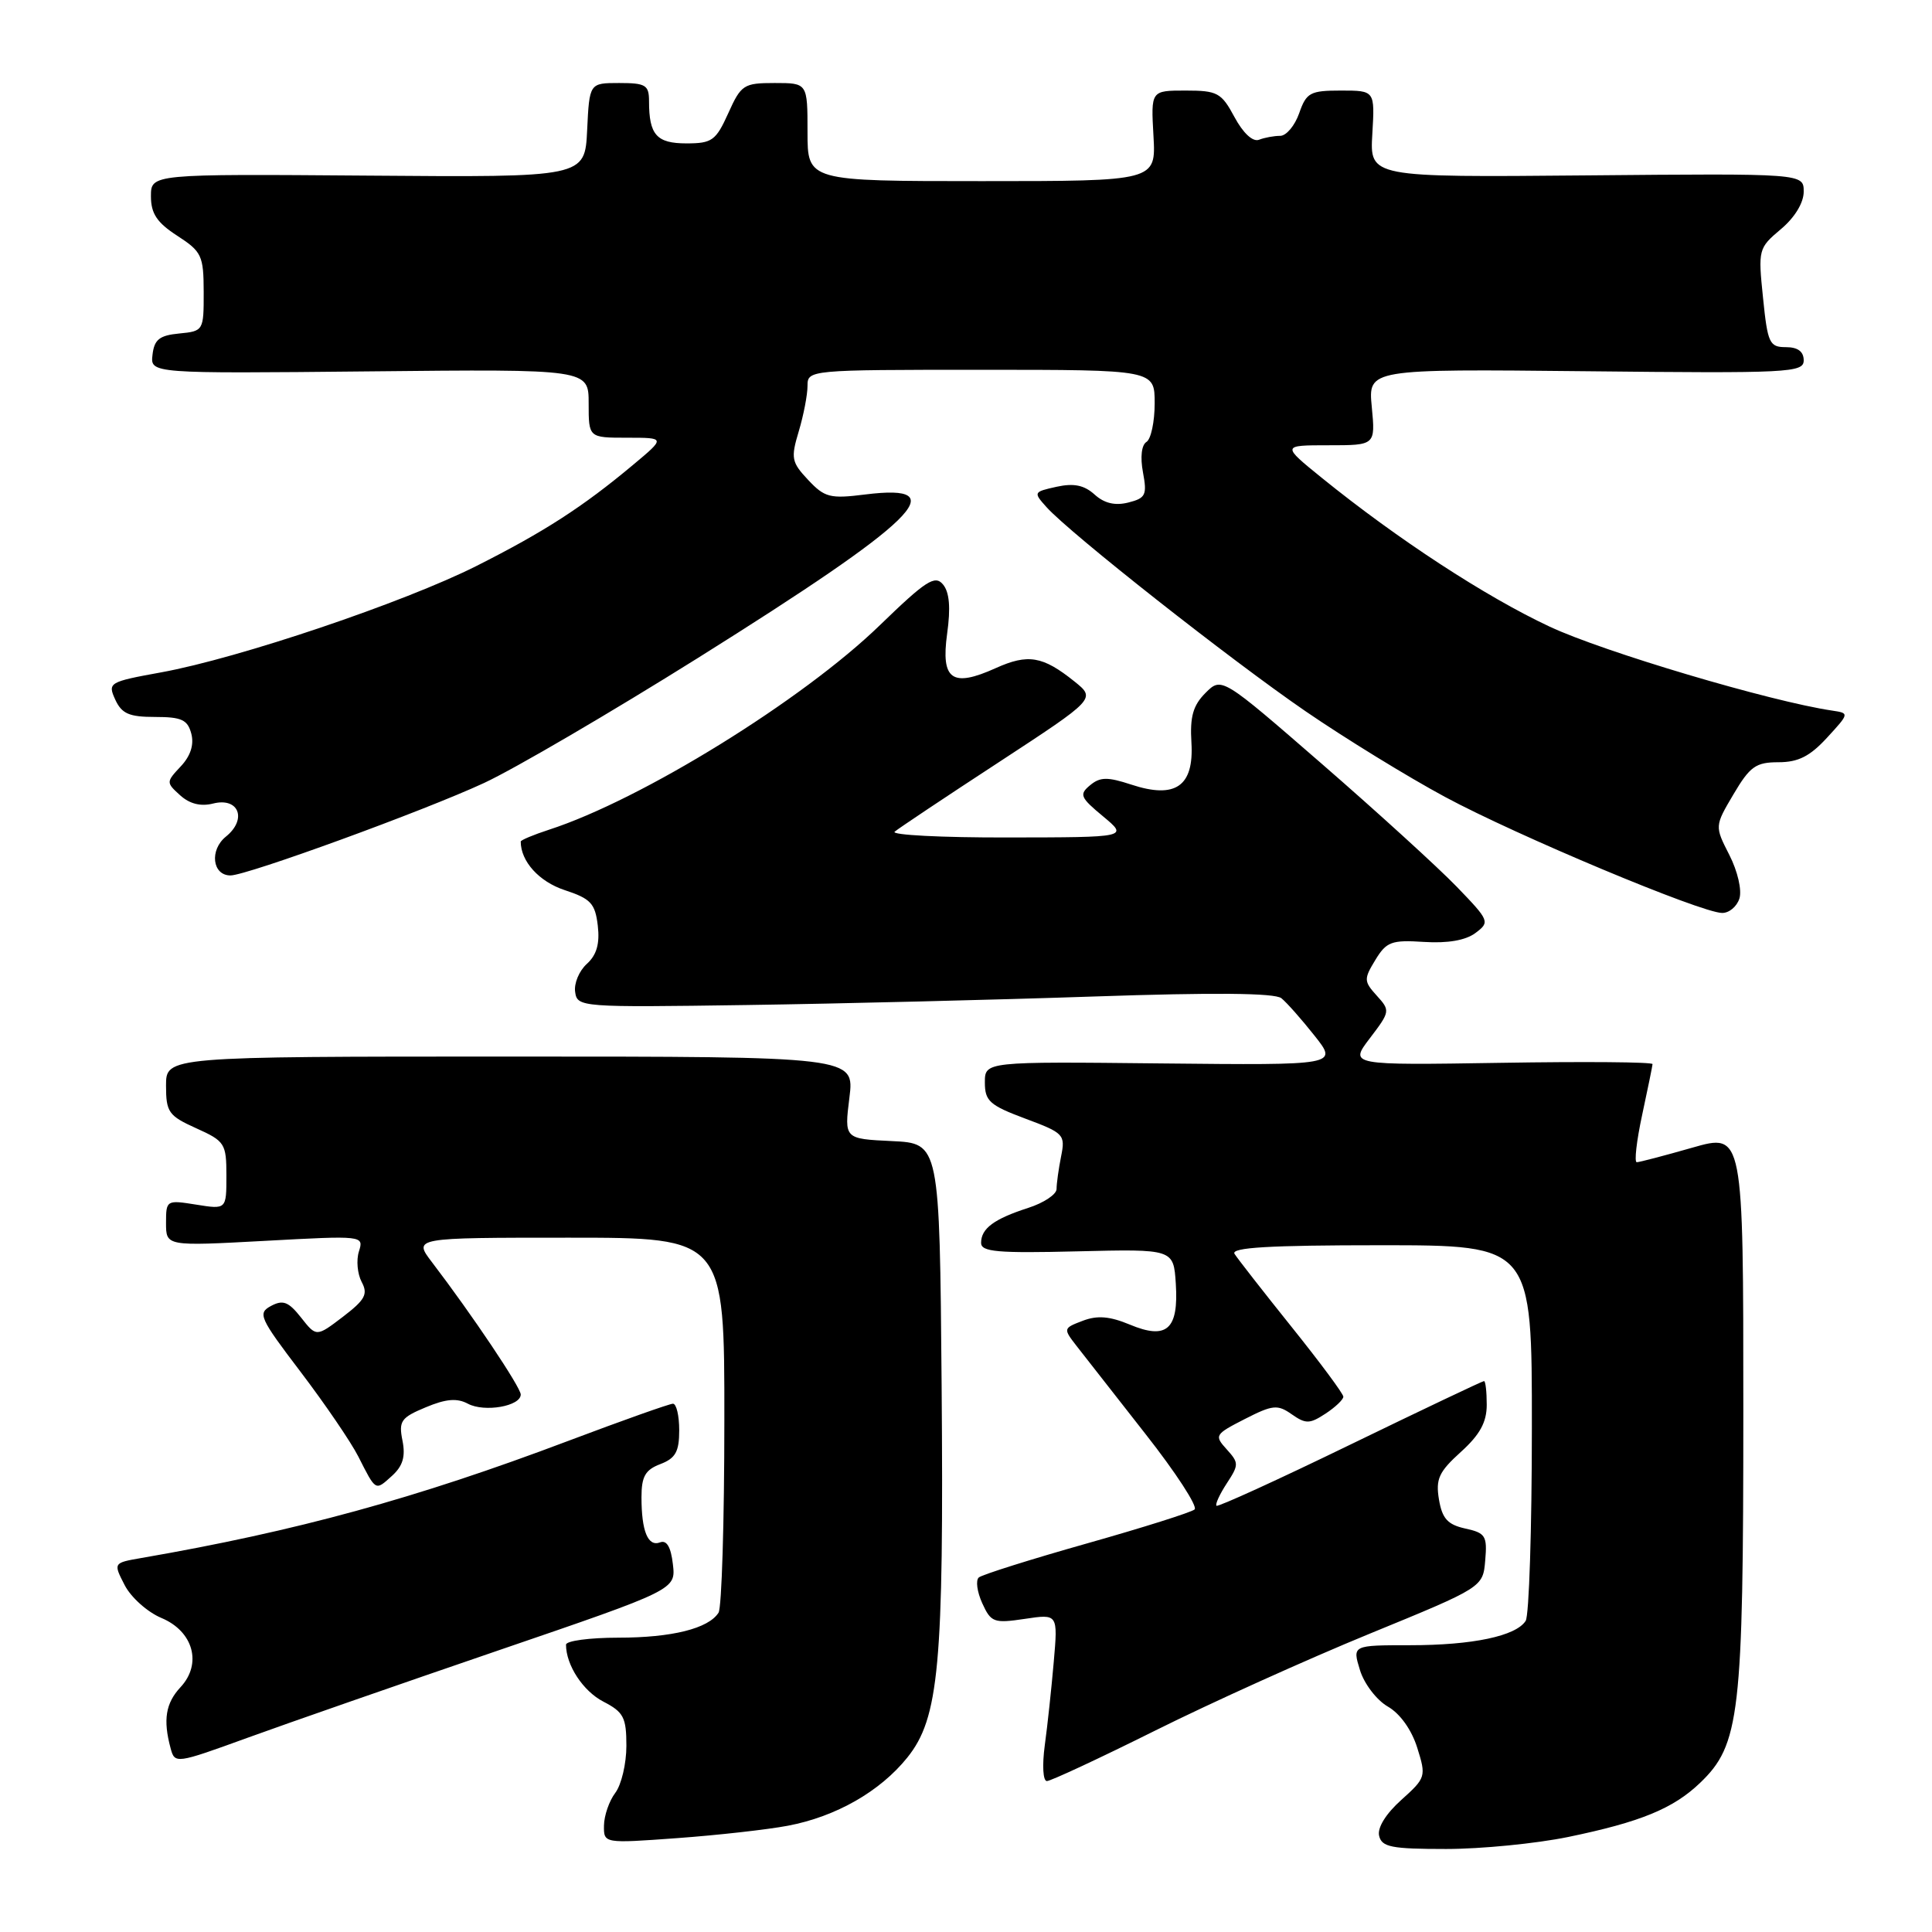 <?xml version="1.0" encoding="UTF-8" standalone="no"?>
<!DOCTYPE svg PUBLIC "-//W3C//DTD SVG 1.1//EN" "http://www.w3.org/Graphics/SVG/1.1/DTD/svg11.dtd" >
<svg xmlns="http://www.w3.org/2000/svg" xmlns:xlink="http://www.w3.org/1999/xlink" version="1.1" viewBox="0 0 256 256">
 <g >
 <path fill="currentColor"
d=" M 207.79 243.41 C 217.37 241.43 221.71 239.65 225.27 236.24 C 230.54 231.19 231.00 227.22 231.00 186.89 C 231.00 150.14 231.00 150.14 224.25 152.07 C 220.54 153.13 217.22 154.00 216.88 154.00 C 216.53 154.00 216.85 151.19 217.59 147.75 C 218.33 144.31 218.95 141.28 218.97 141.00 C 218.99 140.72 209.95 140.65 198.89 140.83 C 178.78 141.15 178.78 141.15 181.53 137.55 C 184.20 134.04 184.23 133.91 182.43 131.93 C 180.71 130.03 180.70 129.73 182.24 127.20 C 183.71 124.78 184.38 124.53 188.69 124.81 C 191.83 125.01 194.20 124.60 195.50 123.63 C 197.45 122.17 197.38 122.01 193.00 117.47 C 190.53 114.92 182.51 107.61 175.19 101.25 C 161.87 89.68 161.87 89.68 159.73 91.82 C 158.08 93.48 157.66 94.96 157.87 98.41 C 158.22 104.19 155.76 105.90 149.89 103.96 C 146.75 102.93 145.77 102.94 144.44 104.05 C 142.97 105.27 143.14 105.67 146.16 108.17 C 149.50 110.95 149.50 110.95 133.55 110.97 C 124.78 110.99 118.03 110.64 118.55 110.20 C 119.07 109.76 125.28 105.61 132.36 100.99 C 145.21 92.58 145.21 92.58 142.36 90.29 C 138.17 86.93 136.22 86.60 131.94 88.53 C 126.15 91.14 124.66 90.09 125.50 83.97 C 125.98 80.52 125.81 78.47 124.95 77.44 C 123.89 76.16 122.69 76.93 116.60 82.83 C 106.37 92.76 85.00 105.97 72.75 109.94 C 70.69 110.61 69.00 111.32 69.00 111.51 C 69.00 114.14 71.43 116.82 74.81 117.94 C 78.28 119.08 78.86 119.70 79.21 122.65 C 79.49 125.05 79.06 126.54 77.76 127.72 C 76.74 128.64 76.04 130.31 76.21 131.44 C 76.49 133.46 76.94 133.49 99.00 133.17 C 111.38 132.99 132.07 132.48 145.00 132.04 C 160.88 131.50 168.92 131.57 169.79 132.27 C 170.50 132.84 172.47 135.07 174.18 137.23 C 177.29 141.15 177.29 141.15 153.90 140.91 C 130.50 140.66 130.50 140.66 130.50 143.44 C 130.50 145.89 131.14 146.46 135.85 148.22 C 140.98 150.13 141.18 150.34 140.60 153.23 C 140.27 154.89 140.00 156.83 140.00 157.55 C 140.00 158.26 138.31 159.39 136.25 160.05 C 131.70 161.52 130.00 162.78 130.00 164.69 C 130.00 165.88 132.17 166.07 142.75 165.81 C 155.50 165.50 155.50 165.50 155.80 170.09 C 156.19 176.16 154.61 177.57 149.69 175.51 C 147.04 174.41 145.41 174.27 143.47 175.01 C 140.87 176.00 140.86 176.04 142.67 178.37 C 143.68 179.66 147.78 184.91 151.79 190.02 C 155.81 195.13 158.73 199.63 158.29 200.01 C 157.86 200.39 151.43 202.42 144.00 204.52 C 136.57 206.62 130.14 208.65 129.70 209.02 C 129.26 209.39 129.47 210.93 130.15 212.43 C 131.31 214.98 131.69 215.12 135.79 214.51 C 140.18 213.85 140.18 213.85 139.63 220.18 C 139.33 223.65 138.80 228.64 138.44 231.25 C 138.08 233.93 138.20 236.00 138.72 236.00 C 139.22 236.00 145.68 232.99 153.07 229.31 C 160.45 225.63 173.25 219.85 181.50 216.47 C 196.50 210.32 196.50 210.32 196.80 206.75 C 197.08 203.52 196.84 203.12 194.16 202.54 C 191.82 202.02 191.10 201.23 190.67 198.69 C 190.22 195.98 190.65 195.03 193.57 192.39 C 196.09 190.11 197.00 188.46 197.00 186.14 C 197.00 184.41 196.84 183.00 196.64 183.00 C 196.44 183.00 188.46 186.79 178.90 191.43 C 169.35 196.07 161.38 199.71 161.19 199.52 C 161.00 199.33 161.61 198.00 162.55 196.56 C 164.17 194.09 164.17 193.84 162.54 192.04 C 160.88 190.21 160.97 190.06 164.94 188.03 C 168.64 186.14 169.28 186.08 171.16 187.40 C 173.02 188.70 173.54 188.69 175.63 187.32 C 176.93 186.47 178.00 185.45 178.00 185.07 C 178.00 184.68 174.91 180.52 171.14 175.82 C 167.37 171.12 163.97 166.76 163.58 166.14 C 163.07 165.30 168.21 165.00 182.94 165.00 C 203.00 165.00 203.00 165.00 202.98 189.25 C 202.98 202.59 202.61 214.07 202.16 214.77 C 200.88 216.79 195.13 218.00 186.85 218.00 C 179.19 218.00 179.19 218.00 180.20 221.29 C 180.75 223.10 182.41 225.27 183.88 226.12 C 185.51 227.05 187.04 229.19 187.79 231.58 C 188.99 235.40 188.94 235.57 185.68 238.50 C 183.64 240.33 182.49 242.18 182.74 243.25 C 183.09 244.75 184.37 245.00 191.62 245.00 C 196.27 245.00 203.55 244.28 207.79 243.41 Z  M 104.39 241.92 C 110.76 240.72 116.61 237.38 120.22 232.89 C 124.43 227.66 125.07 220.61 124.77 183.50 C 124.50 151.50 124.50 151.50 118.18 151.20 C 111.87 150.90 111.87 150.90 112.55 145.45 C 113.23 140.00 113.23 140.00 67.62 140.00 C 22.00 140.00 22.00 140.00 22.00 143.85 C 22.00 147.37 22.34 147.85 26.00 149.50 C 29.80 151.21 30.00 151.53 30.00 155.78 C 30.00 160.26 30.00 160.26 26.00 159.62 C 22.06 158.99 22.00 159.02 22.00 162.05 C 22.00 165.13 22.00 165.13 35.11 164.42 C 48.15 163.71 48.22 163.72 47.56 165.82 C 47.19 166.98 47.36 168.79 47.92 169.86 C 48.79 171.48 48.39 172.22 45.44 174.48 C 41.92 177.16 41.92 177.16 39.89 174.58 C 38.23 172.48 37.50 172.20 35.92 173.04 C 34.11 174.01 34.37 174.60 39.84 181.79 C 43.06 186.03 46.50 191.07 47.48 193.00 C 49.84 197.65 49.71 197.57 51.95 195.55 C 53.38 194.25 53.75 193.00 53.33 190.89 C 52.81 188.30 53.13 187.84 56.40 186.48 C 59.09 185.35 60.56 185.23 62.00 186.00 C 64.19 187.17 69.00 186.33 69.00 184.78 C 69.00 183.83 62.56 174.22 57.24 167.25 C 54.76 164.00 54.76 164.00 75.38 164.00 C 96.00 164.00 96.00 164.00 95.98 188.25 C 95.98 201.59 95.63 213.03 95.21 213.69 C 93.88 215.79 89.04 217.00 81.93 217.00 C 78.12 217.00 75.00 217.42 75.00 217.93 C 75.00 220.64 77.26 224.09 79.96 225.48 C 82.63 226.86 83.00 227.57 83.00 231.33 C 83.00 233.69 82.34 236.49 81.53 237.56 C 80.72 238.63 80.05 240.57 80.03 241.89 C 80.00 244.27 80.00 244.27 89.75 243.56 C 95.11 243.17 101.70 242.43 104.39 241.92 Z  M 66.03 218.69 C 89.56 210.64 89.56 210.64 89.16 207.26 C 88.90 204.99 88.34 204.04 87.47 204.37 C 85.86 204.99 85.00 202.91 85.00 198.39 C 85.00 195.64 85.50 194.76 87.50 194.00 C 89.51 193.23 90.00 192.36 90.00 189.52 C 90.00 187.59 89.63 186.00 89.17 186.00 C 88.72 186.00 82.44 188.23 75.23 190.95 C 55.10 198.55 39.32 202.88 18.75 206.44 C 15.00 207.09 15.00 207.09 16.52 210.04 C 17.36 211.67 19.55 213.62 21.39 214.39 C 25.62 216.16 26.81 220.46 23.92 223.56 C 21.95 225.68 21.59 227.88 22.60 231.63 C 23.16 233.74 23.26 233.73 32.84 230.25 C 38.15 228.32 53.09 223.12 66.03 218.69 Z  M 230.48 119.06 C 230.83 117.96 230.25 115.45 229.15 113.29 C 227.20 109.47 227.20 109.47 229.70 105.24 C 231.88 101.55 232.66 101.00 235.66 101.00 C 238.28 101.00 239.83 100.21 242.09 97.75 C 245.06 94.52 245.06 94.50 242.79 94.16 C 234.59 92.95 212.45 86.37 205.33 83.03 C 196.83 79.05 185.18 71.44 175.16 63.33 C 169.82 59.00 169.82 59.00 176.04 59.00 C 182.25 59.00 182.25 59.00 181.77 53.94 C 181.28 48.89 181.28 48.89 210.14 49.19 C 237.08 49.48 239.00 49.38 239.00 47.75 C 239.00 46.58 238.22 46.00 236.64 46.00 C 234.46 46.00 234.22 45.48 233.61 39.46 C 232.95 33.06 233.00 32.87 235.97 30.37 C 237.81 28.83 239.00 26.87 239.00 25.40 C 239.00 22.98 239.00 22.98 210.25 23.24 C 181.50 23.50 181.50 23.50 181.84 17.75 C 182.18 12.00 182.18 12.00 177.69 12.00 C 173.60 12.00 173.10 12.27 172.15 15.00 C 171.57 16.65 170.44 18.00 169.63 18.00 C 168.83 18.00 167.56 18.23 166.82 18.52 C 166.00 18.83 164.72 17.64 163.58 15.52 C 161.84 12.28 161.32 12.00 157.09 12.00 C 152.50 12.00 152.50 12.00 152.84 18.00 C 153.18 24.00 153.18 24.00 130.09 24.00 C 107.00 24.00 107.00 24.00 107.00 17.50 C 107.00 11.00 107.00 11.00 102.65 11.00 C 98.55 11.00 98.20 11.22 96.50 15.00 C 94.86 18.63 94.35 19.00 90.96 19.00 C 87.00 19.00 86.00 17.87 86.00 13.42 C 86.00 11.27 85.56 11.00 82.05 11.00 C 78.10 11.00 78.10 11.00 77.80 17.25 C 77.50 23.50 77.50 23.50 48.75 23.27 C 20.00 23.05 20.00 23.05 20.00 26.01 C 20.00 28.30 20.80 29.50 23.49 31.24 C 26.73 33.34 26.98 33.87 26.99 38.69 C 27.00 43.81 26.96 43.88 23.75 44.19 C 21.13 44.44 20.44 44.99 20.21 47.00 C 19.91 49.50 19.91 49.50 48.96 49.21 C 78.00 48.91 78.00 48.91 78.00 53.46 C 78.00 58.00 78.00 58.00 83.09 58.00 C 88.19 58.00 88.19 58.00 83.88 61.60 C 77.22 67.17 72.09 70.48 63.14 74.99 C 53.55 79.82 31.65 87.22 21.36 89.09 C 14.43 90.35 14.25 90.46 15.27 92.70 C 16.13 94.57 17.11 95.00 20.54 95.00 C 24.07 95.00 24.86 95.37 25.35 97.22 C 25.73 98.68 25.25 100.17 23.95 101.55 C 22.01 103.62 22.00 103.69 23.87 105.38 C 25.13 106.52 26.60 106.89 28.25 106.47 C 31.64 105.62 32.78 108.55 29.94 110.85 C 27.73 112.63 28.13 116.00 30.54 116.00 C 32.71 116.00 56.19 107.44 64.14 103.75 C 68.19 101.87 80.95 94.40 92.50 87.17 C 121.58 68.94 126.61 64.03 114.65 65.52 C 109.99 66.11 109.27 65.92 107.09 63.60 C 104.87 61.24 104.77 60.71 105.84 57.15 C 106.48 55.01 107.00 52.31 107.00 51.13 C 107.00 49.02 107.19 49.00 130.00 49.00 C 153.00 49.00 153.00 49.00 153.00 53.44 C 153.00 55.88 152.51 58.19 151.91 58.56 C 151.26 58.96 151.07 60.57 151.45 62.59 C 152.01 65.59 151.81 66.01 149.50 66.59 C 147.75 67.03 146.31 66.69 145.03 65.52 C 143.65 64.28 142.28 64.00 140.00 64.50 C 136.93 65.18 136.90 65.23 138.68 67.21 C 141.84 70.72 163.12 87.48 173.00 94.25 C 178.22 97.83 186.54 102.94 191.48 105.60 C 201.01 110.73 225.36 120.93 228.18 120.97 C 229.11 120.99 230.14 120.13 230.48 119.06 Z "/>
</g>
</svg>
